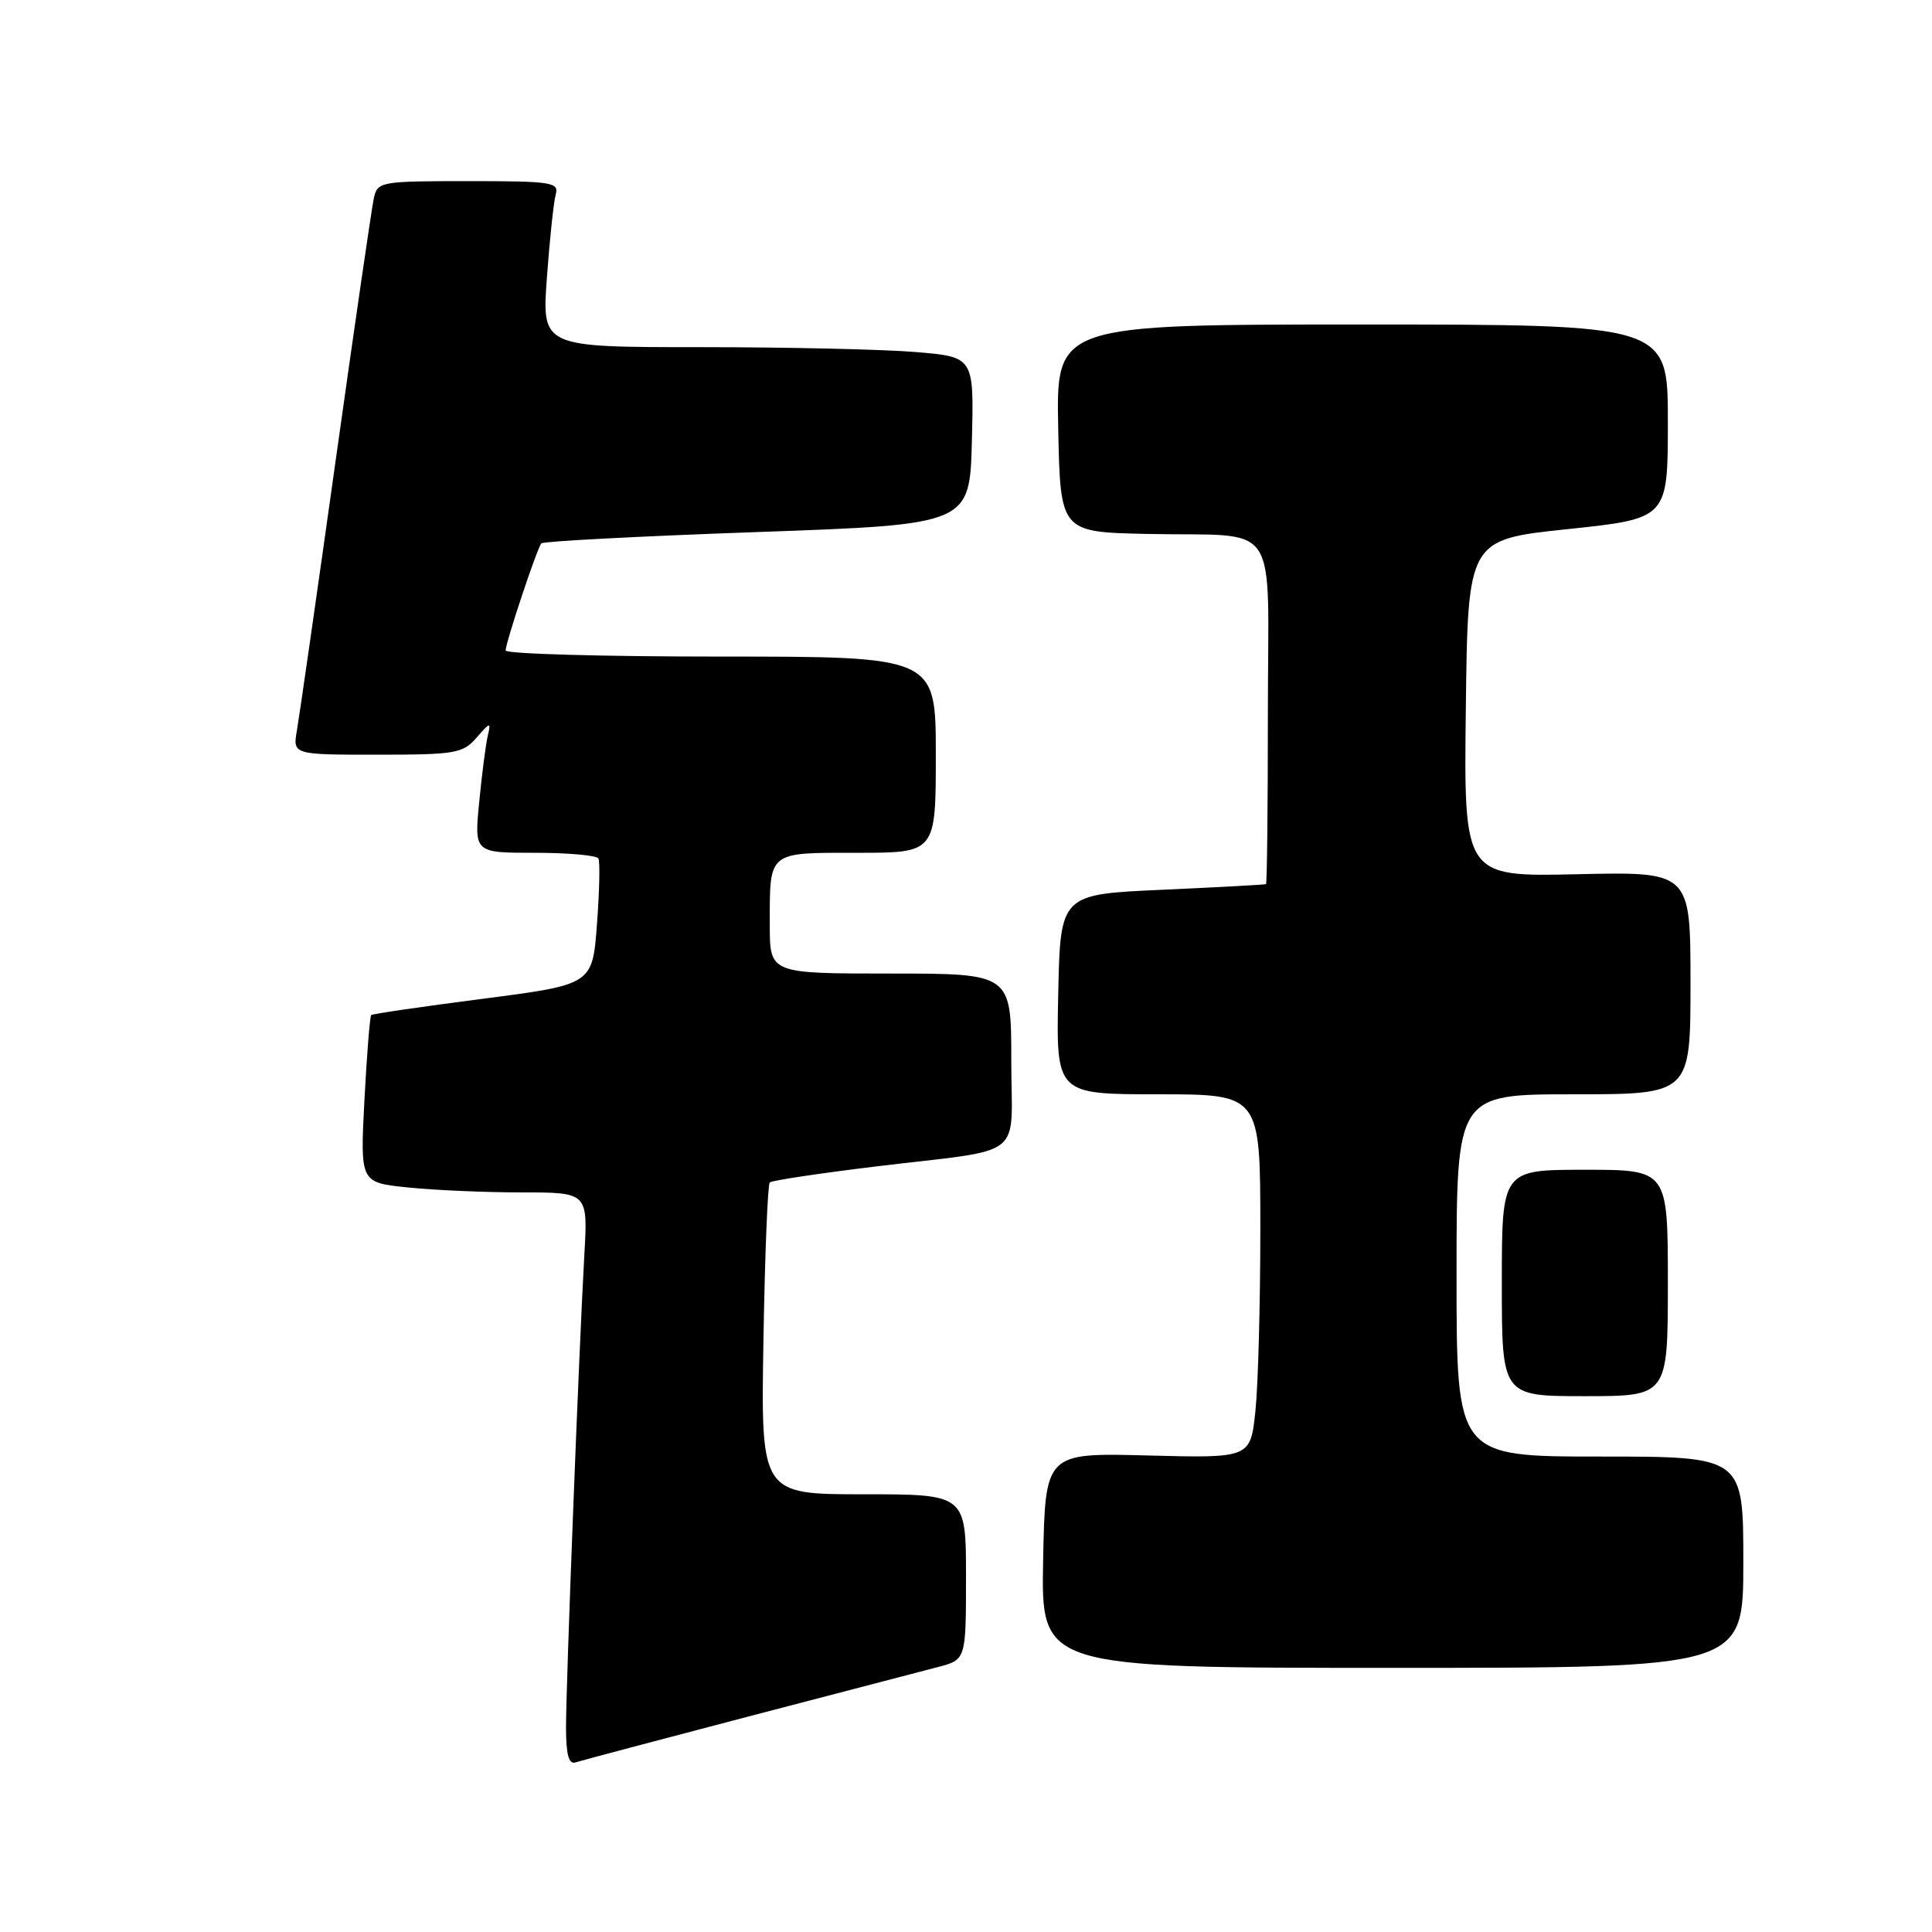 <?xml version="1.0" encoding="UTF-8" standalone="no"?>
<!DOCTYPE svg PUBLIC "-//W3C//DTD SVG 1.1//EN" "http://www.w3.org/Graphics/SVG/1.1/DTD/svg11.dtd" >
<svg xmlns="http://www.w3.org/2000/svg" xmlns:xlink="http://www.w3.org/1999/xlink" version="1.1" viewBox="0 0 256 256">
 <g >
 <path fill="currentColor"
d=" M 99.00 227.49 C 110.83 224.40 122.19 221.43 124.25 220.90 C 128.00 219.92 128.00 219.92 128.00 208.96 C 128.00 198.00 128.00 198.00 114.41 198.00 C 100.82 198.00 100.82 198.00 101.16 177.58 C 101.35 166.35 101.72 156.95 102.00 156.68 C 102.28 156.42 108.58 155.47 116.00 154.57 C 136.27 152.11 134.00 153.89 134.00 140.48 C 134.00 129.00 134.00 129.00 118.00 129.00 C 102.00 129.00 102.00 129.00 102.00 122.58 C 102.00 112.70 101.64 113.00 113.61 113.00 C 124.00 113.00 124.00 113.00 124.00 100.00 C 124.00 87.00 124.00 87.00 95.50 87.00 C 79.82 87.00 67.00 86.64 67.00 86.19 C 67.00 85.14 71.16 72.65 71.73 72.00 C 71.97 71.72 84.84 71.05 100.33 70.50 C 128.50 69.50 128.50 69.50 128.78 58.40 C 129.06 47.30 129.06 47.30 121.38 46.65 C 117.16 46.29 104.27 46.00 92.74 46.00 C 71.79 46.00 71.79 46.00 72.47 36.75 C 72.84 31.66 73.37 26.71 73.64 25.75 C 74.09 24.15 73.08 24.00 62.09 24.00 C 50.41 24.00 50.02 24.07 49.54 26.25 C 49.26 27.49 46.99 43.12 44.48 61.00 C 41.97 78.88 39.66 94.96 39.35 96.75 C 38.78 100.00 38.78 100.00 49.98 100.00 C 60.35 100.00 61.33 99.83 63.14 97.75 C 64.96 95.66 65.07 95.64 64.63 97.50 C 64.37 98.60 63.86 102.54 63.50 106.25 C 62.84 113.00 62.84 113.00 70.86 113.00 C 75.27 113.00 79.07 113.34 79.29 113.75 C 79.52 114.16 79.43 118.09 79.10 122.48 C 78.50 130.46 78.50 130.46 64.00 132.34 C 56.02 133.37 49.36 134.34 49.19 134.50 C 49.01 134.66 48.61 139.72 48.29 145.74 C 47.72 156.69 47.72 156.69 54.01 157.34 C 57.46 157.70 64.26 158.00 69.10 158.00 C 77.90 158.00 77.90 158.00 77.43 166.25 C 76.72 178.76 75.00 223.10 75.00 228.86 C 75.00 232.47 75.36 233.82 76.25 233.53 C 76.94 233.30 87.17 230.59 99.00 227.49 Z  M 231.00 207.00 C 231.00 193.00 231.00 193.00 212.00 193.00 C 193.00 193.00 193.00 193.00 193.00 169.00 C 193.00 145.00 193.00 145.00 208.50 145.00 C 224.00 145.00 224.00 145.00 224.00 130.25 C 224.00 115.50 224.00 115.50 208.98 115.84 C 193.96 116.18 193.96 116.18 194.23 93.84 C 194.50 71.50 194.50 71.50 207.75 70.11 C 221.00 68.71 221.00 68.71 221.00 55.86 C 221.00 43.00 221.00 43.00 180.47 43.00 C 139.94 43.00 139.94 43.00 140.22 56.75 C 140.50 70.50 140.50 70.50 152.00 70.75 C 169.95 71.13 168.00 68.23 168.00 94.52 C 168.00 106.88 167.89 117.07 167.75 117.15 C 167.61 117.23 161.43 117.56 154.00 117.90 C 140.50 118.50 140.50 118.50 140.22 131.75 C 139.94 145.00 139.94 145.00 153.47 145.00 C 167.00 145.00 167.00 145.00 167.00 162.85 C 167.00 172.67 166.71 183.52 166.35 186.96 C 165.69 193.21 165.69 193.21 152.10 192.86 C 138.50 192.50 138.50 192.50 138.22 206.75 C 137.95 221.00 137.95 221.00 184.47 221.00 C 231.00 221.00 231.00 221.00 231.00 207.00 Z  M 221.00 170.00 C 221.00 155.00 221.00 155.00 210.00 155.00 C 199.00 155.00 199.00 155.00 199.00 170.00 C 199.00 185.00 199.00 185.00 210.00 185.00 C 221.00 185.00 221.00 185.00 221.00 170.00 Z "/>
</g>
</svg>